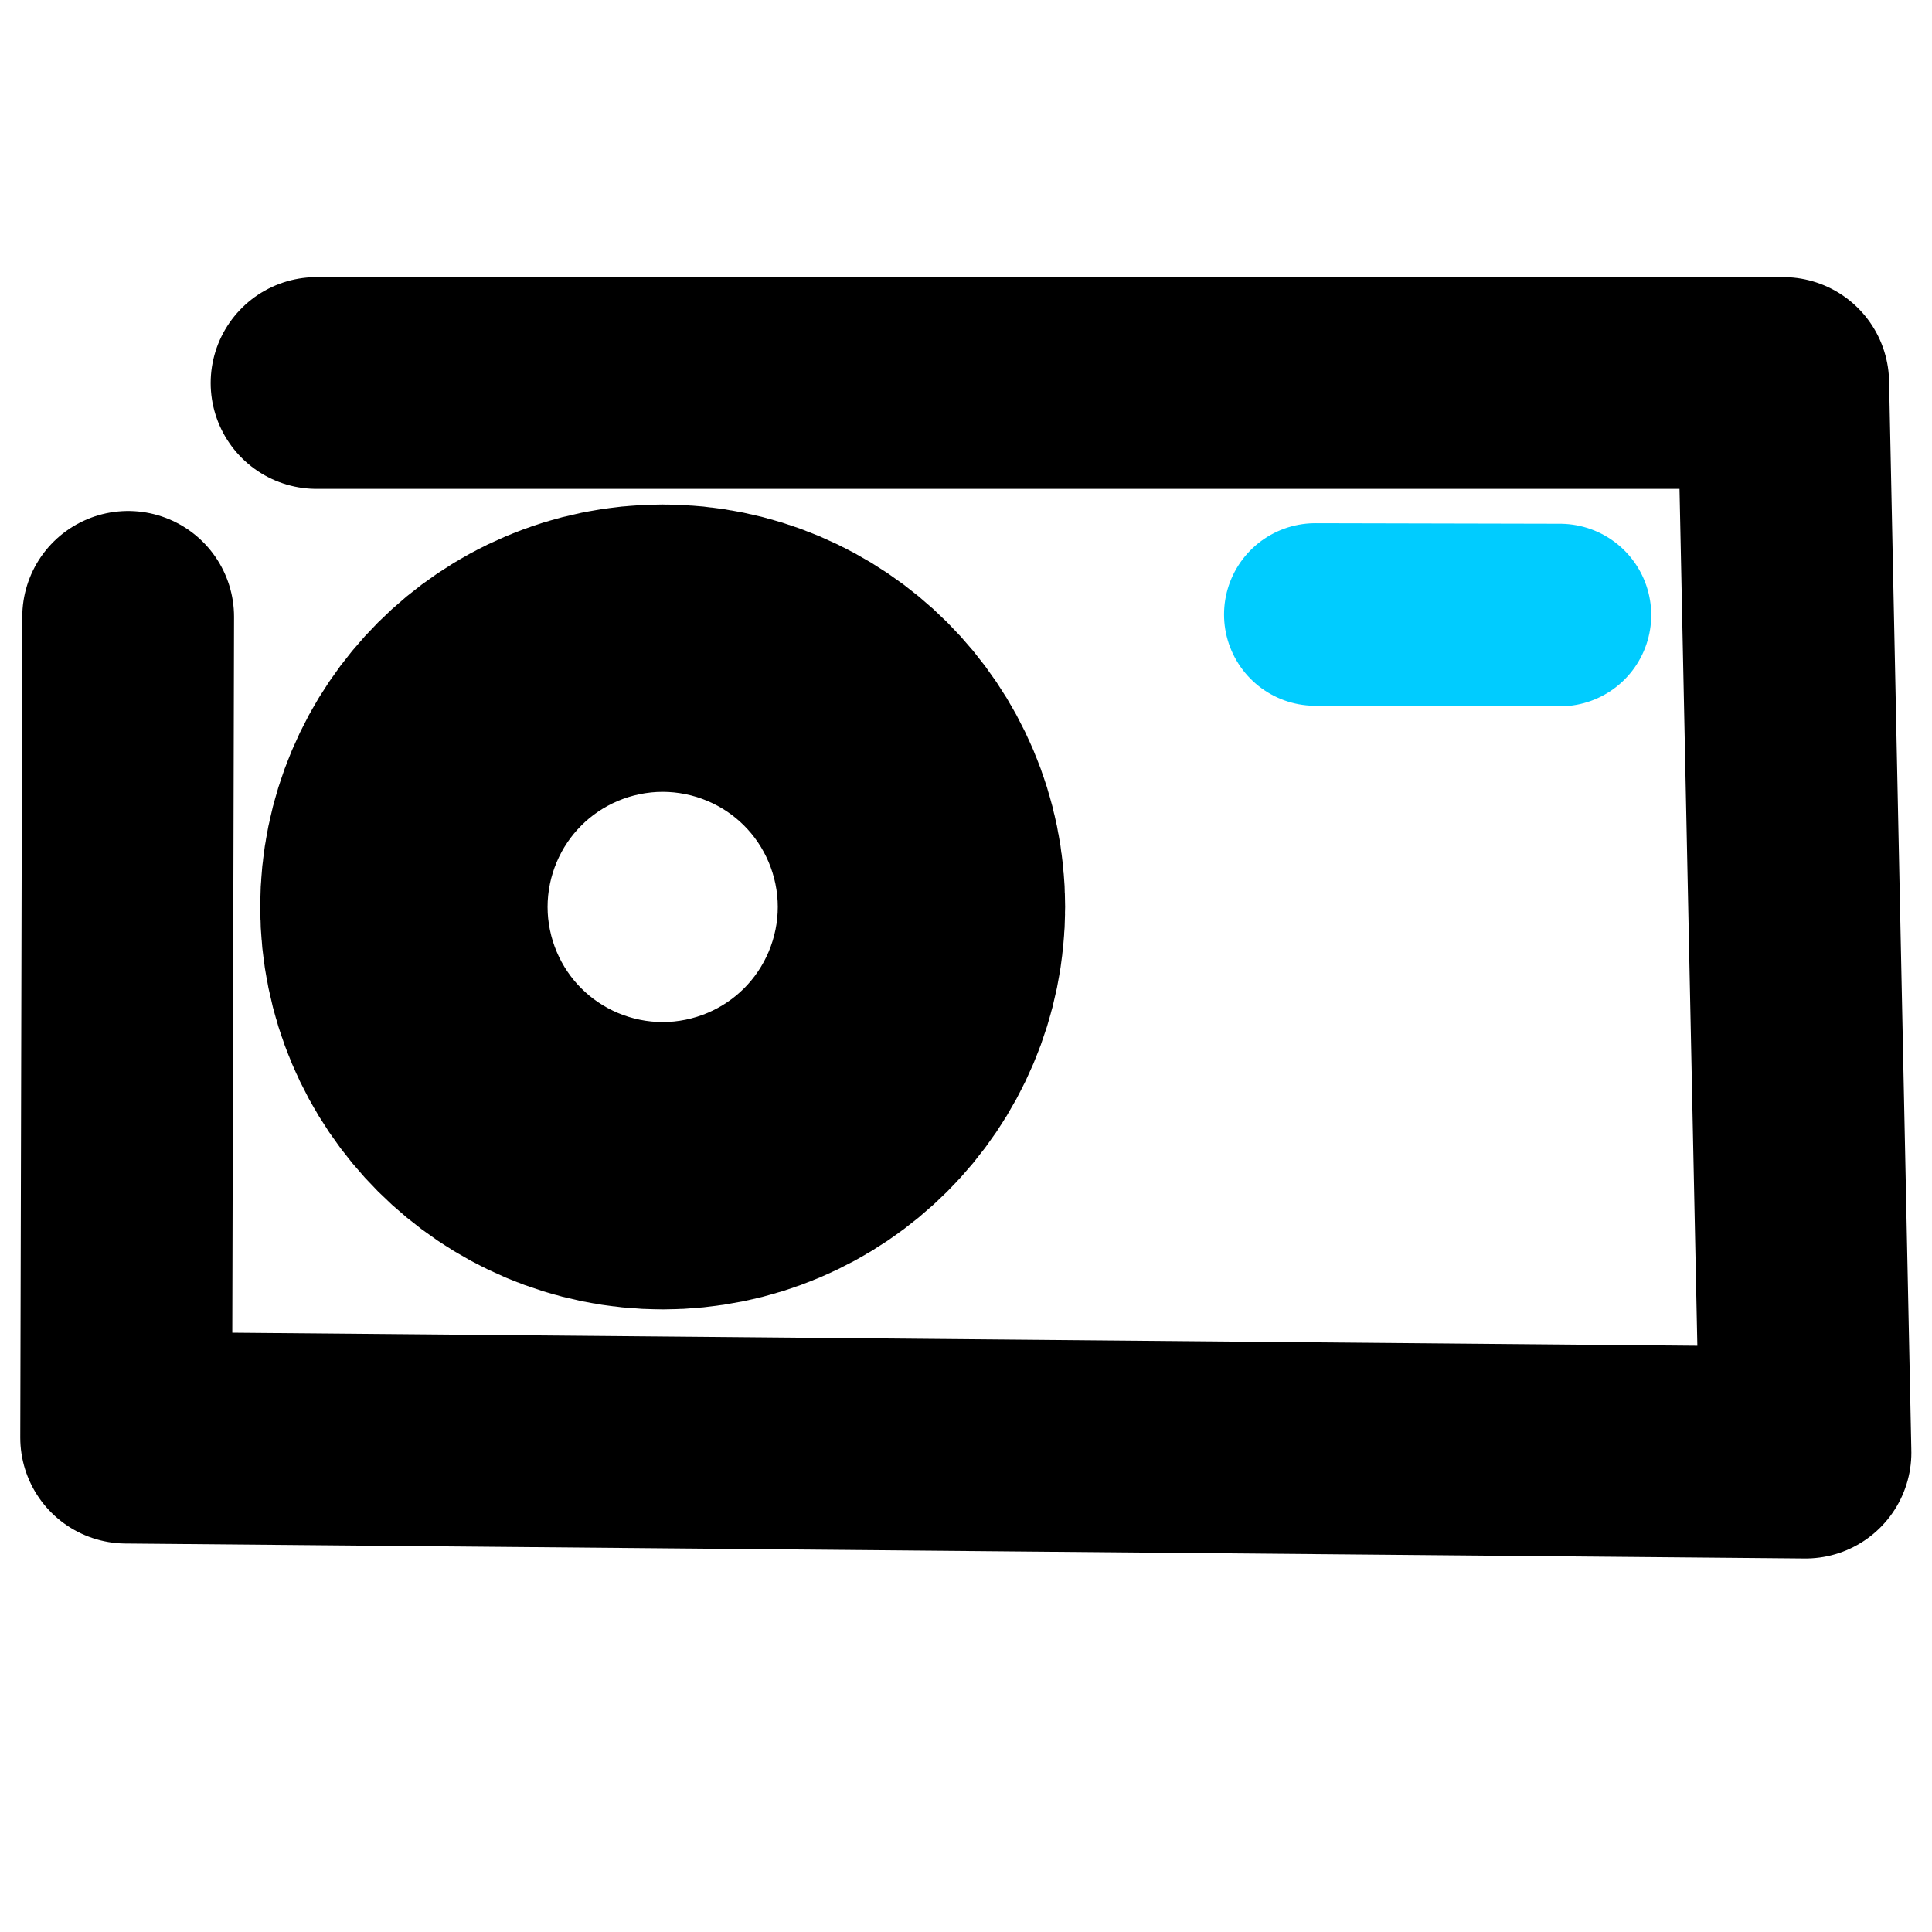 <?xml version="1.0" encoding="UTF-8" standalone="no"?>
<!-- Created with Inkscape (http://www.inkscape.org/) -->

<svg
   width="40"
   height="40"
   viewBox="0 0 10.583 10.583"
   version="1.1"
   id="svg5"
   inkscape:version="1.2.2 (732a01da63, 2022-12-09)"
   sodipodi:docname="favicon.svg"
   xmlns:inkscape="http://www.inkscape.org/namespaces/inkscape"
   xmlns:sodipodi="http://sodipodi.sourceforge.net/DTD/sodipodi-0.dtd"
   xmlns="http://www.w3.org/2000/svg"
   xmlns:svg="http://www.w3.org/2000/svg">
  <sodipodi:namedview
     id="namedview7"
     pagecolor="#505050"
     bordercolor="#eeeeee"
     borderopacity="1"
     inkscape:showpageshadow="0"
     inkscape:pageopacity="0"
     inkscape:pagecheckerboard="0"
     inkscape:deskcolor="#505050"
     inkscape:document-units="px"
     showgrid="false"
     inkscape:zoom="21.22606"
     inkscape:cx="24.42752"
     inkscape:cy="9.0690407"
     inkscape:window-width="1918"
     inkscape:window-height="1520"
     inkscape:window-x="1913"
     inkscape:window-y="0"
     inkscape:window-maximized="0"
     inkscape:current-layer="layer1" />
  <defs
     id="defs2" />
  <g
     inkscape:label="Layer 1"
     inkscape:groupmode="layer"
     id="layer1">
    <path
       style="fill:#ffffff;fill-opacity:0;stroke-width:3;stroke-linecap:round;stroke-linejoin:round"
       d="M 2.701,3.166 8.765,3.113 8.836,8.348 1.485,8.26 1.432,4.029"
       id="path1516" />
    <path
       style="fill:#ffffff;fill-opacity:0;stroke:#000000;stroke-width:1.16;stroke-linecap:round;stroke-linejoin:round;stroke-opacity:1"
       d="M 0.702,3.379 0.691,7.875 9.89,7.957 9.768,2.098 H 1.734"
       id="path1518"
       sodipodi:nodetypes="ccccc" />
    <circle
       style="fill:#ffffff;fill-opacity:0;stroke:#000000;stroke-width:2.835;stroke-linecap:round;stroke-linejoin:round;stroke-opacity:1"
       id="path1668"
       cy="4.968"
       cx="3.63"
       r="0.787" />
    <path
       style="fill:#ffcc00;fill-opacity:0;stroke:#00ccff;stroke-width:1;stroke-linecap:round;stroke-linejoin:round;stroke-opacity:1"
       d="m 7.205,3.366 1.34,0.003"
       id="path1778"
       sodipodi:nodetypes="cc" />
  </g>
</svg>

